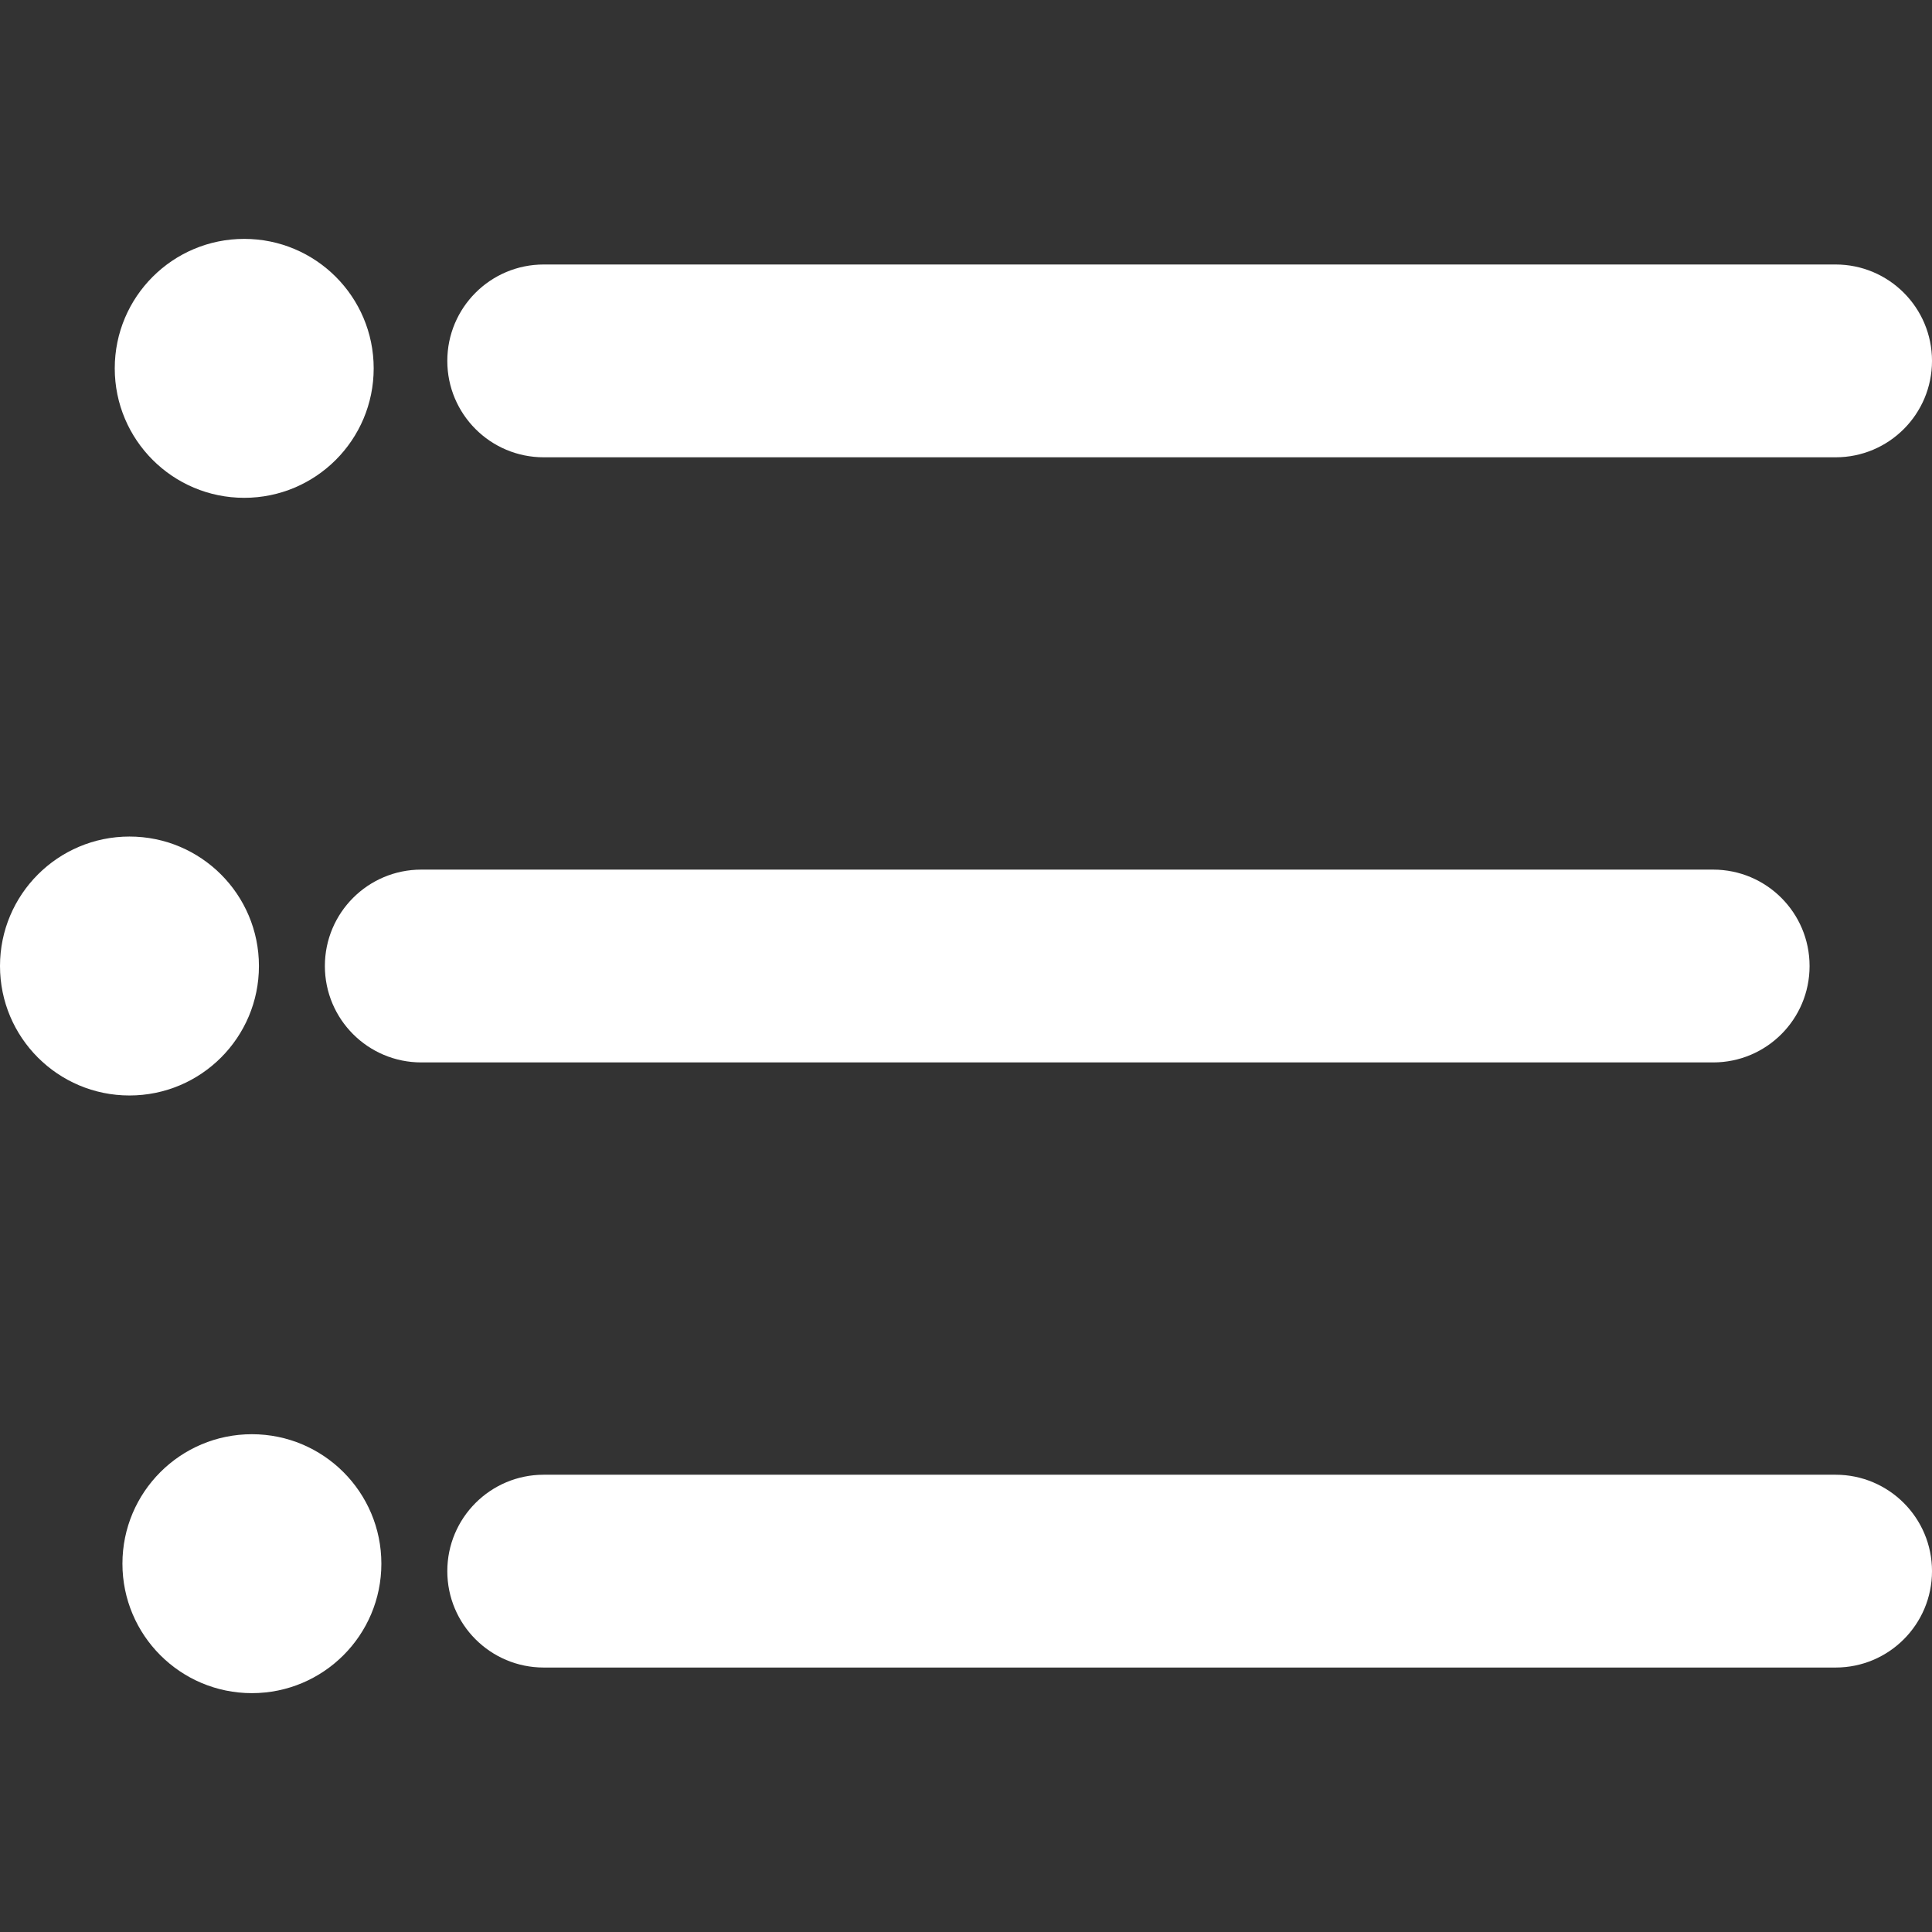 <svg width="60.123" height="60.123" xmlns="http://www.w3.org/2000/svg">

 <rect width="100%" height="100%" fill="#333333" stroke="none"/>

 <g>
  <title>background</title>
  <rect fill="none" id="canvas_background" height="402" width="582" y="-1" x="-1"/>
 </g>
 <g>
  <title>Layer 1</title>
  <g id="svg_1">
   <path fill="#ffffff" id="svg_2" d="m57.124,51.893l-40.204,0c-1.657,0 -3,-1.343 -3,-3s1.343,-3 3,-3l40.203,0c1.657,0 3,1.343 3,3s-1.342,3 -2.999,3z"/>
   <path fill="#ffffff" id="svg_3" d="m53.314,33.062l-40.204,0c-1.657,0 -3,-1.343 -3,-3s1.343,-3 3,-3l40.203,0c1.657,0 3,1.343 3,3c0.001,1.657 -1.342,3 -2.999,3z"/>
   <path fill="#ffffff" id="svg_4" d="m57.124,14.231l-40.204,0c-1.657,0 -3,-1.343 -3,-3s1.343,-3 3,-3l40.203,0c1.657,0 3,1.343 3,3s-1.342,3 -2.999,3z"/>
   <circle fill="#ffffff" id="svg_5" r="4.029" cy="11.463" cx="7.6"/>
   <circle fill="#ffffff" id="svg_6" r="4.029" cy="30.062" cx="4.029"/>
   <circle fill="#ffffff" id="svg_7" r="4.029" cy="48.661" cx="7.839"/>
  </g>
  <g id="svg_8"/>
  <g id="svg_9"/>
  <g id="svg_10"/>
  <g id="svg_11"/>
  <g id="svg_12"/>
  <g id="svg_13"/>
  <g id="svg_14"/>
  <g id="svg_15"/>
  <g id="svg_16"/>
  <g id="svg_17"/>
  <g id="svg_18"/>
  <g id="svg_19"/>
  <g id="svg_20"/>
  <g id="svg_21"/>
  <g id="svg_22"/>
 </g>
</svg>